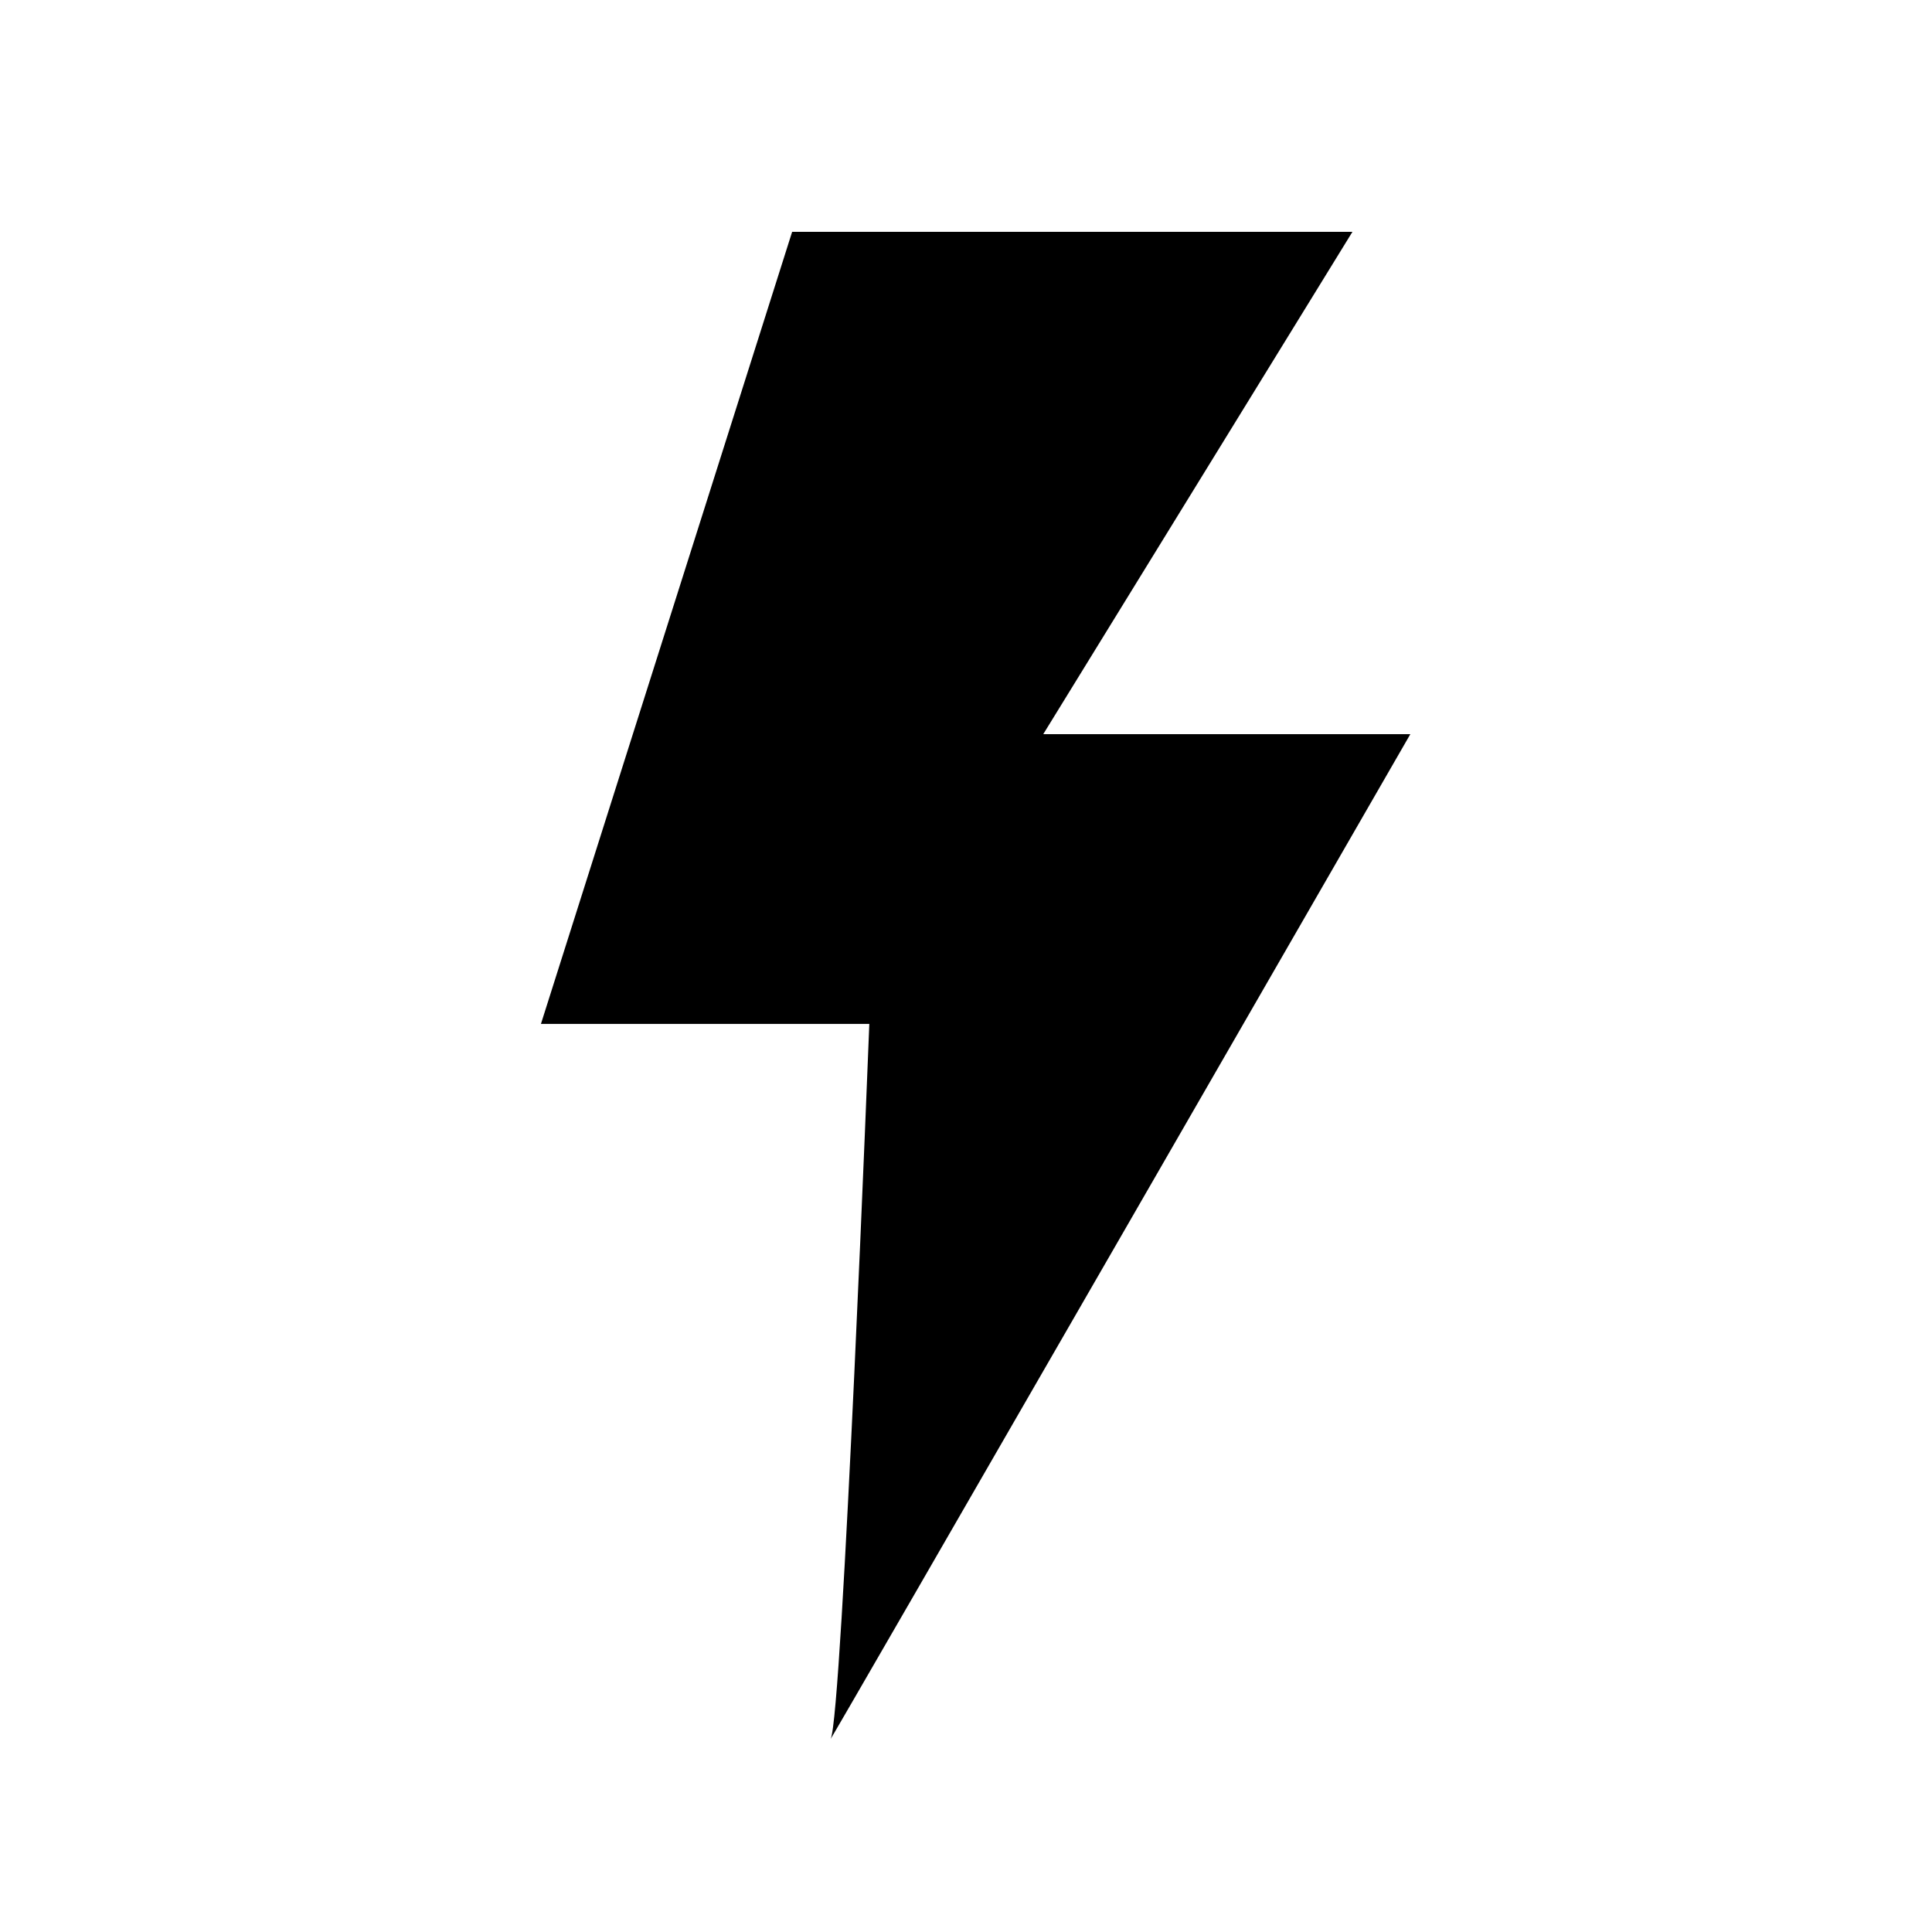 <?xml version="1.0" encoding="UTF-8" standalone="no"?>
<svg
   xmlns:dc="http://purl.org/dc/elements/1.1/"
   xmlns:cc="http://creativecommons.org/ns#"
   xmlns:rdf="http://www.w3.org/1999/02/22-rdf-syntax-ns#"
   xmlns:svg="http://www.w3.org/2000/svg"
   xmlns="http://www.w3.org/2000/svg"
   xmlns:sodipodi="http://sodipodi.sourceforge.net/DTD/sodipodi-0.dtd"
   xmlns:inkscape="http://www.inkscape.org/namespaces/inkscape"
   inkscape:version="1.0 (4035a4fb49, 2020-05-01)"
   sodipodi:docname="Stromtilkobling_annen.svg"
   id="svg857"
   viewBox="-1.15 -1.02 26.458 26.458"
   version="1.1"
   height="100"
   width="100">
  <defs
     id="defs861" />
  <sodipodi:namedview
     units="px"
     inkscape:current-layer="svg857"
     inkscape:window-maximized="1"
     inkscape:window-y="-9"
     inkscape:window-x="-9"
     inkscape:cy="97.451677"
     inkscape:cx="58.5"
     inkscape:zoom="7.1745283"
     showgrid="false"
     id="namedview859"
     inkscape:window-height="1721"
     inkscape:window-width="3200"
     inkscape:pageshadow="2"
     inkscape:pageopacity="0"
     guidetolerance="10"
     gridtolerance="10"
     objecttolerance="10"
     borderopacity="1"
     bordercolor="#666666"
     pagecolor="#ffffff"
     inkscape:document-rotation="0" />
  <path
     sodipodi:nodetypes="ccccsccc"
     id="path893"
     d="M 9.698,2.155 H 17.371 L 13.137,9.034 h 5.027 c 0,0 -8.095,14.054 -7.938,13.758 0.158,-0.296 0.529,-9.79 0.529,-9.79 H 6.258 Z"
     style="fill:#000000;fill-opacity:1;stroke:none;stroke-width:0;stroke-linecap:butt;stroke-linejoin:miter;stroke-miterlimit:4;stroke-dasharray:none;stroke-opacity:1" />
</svg>
